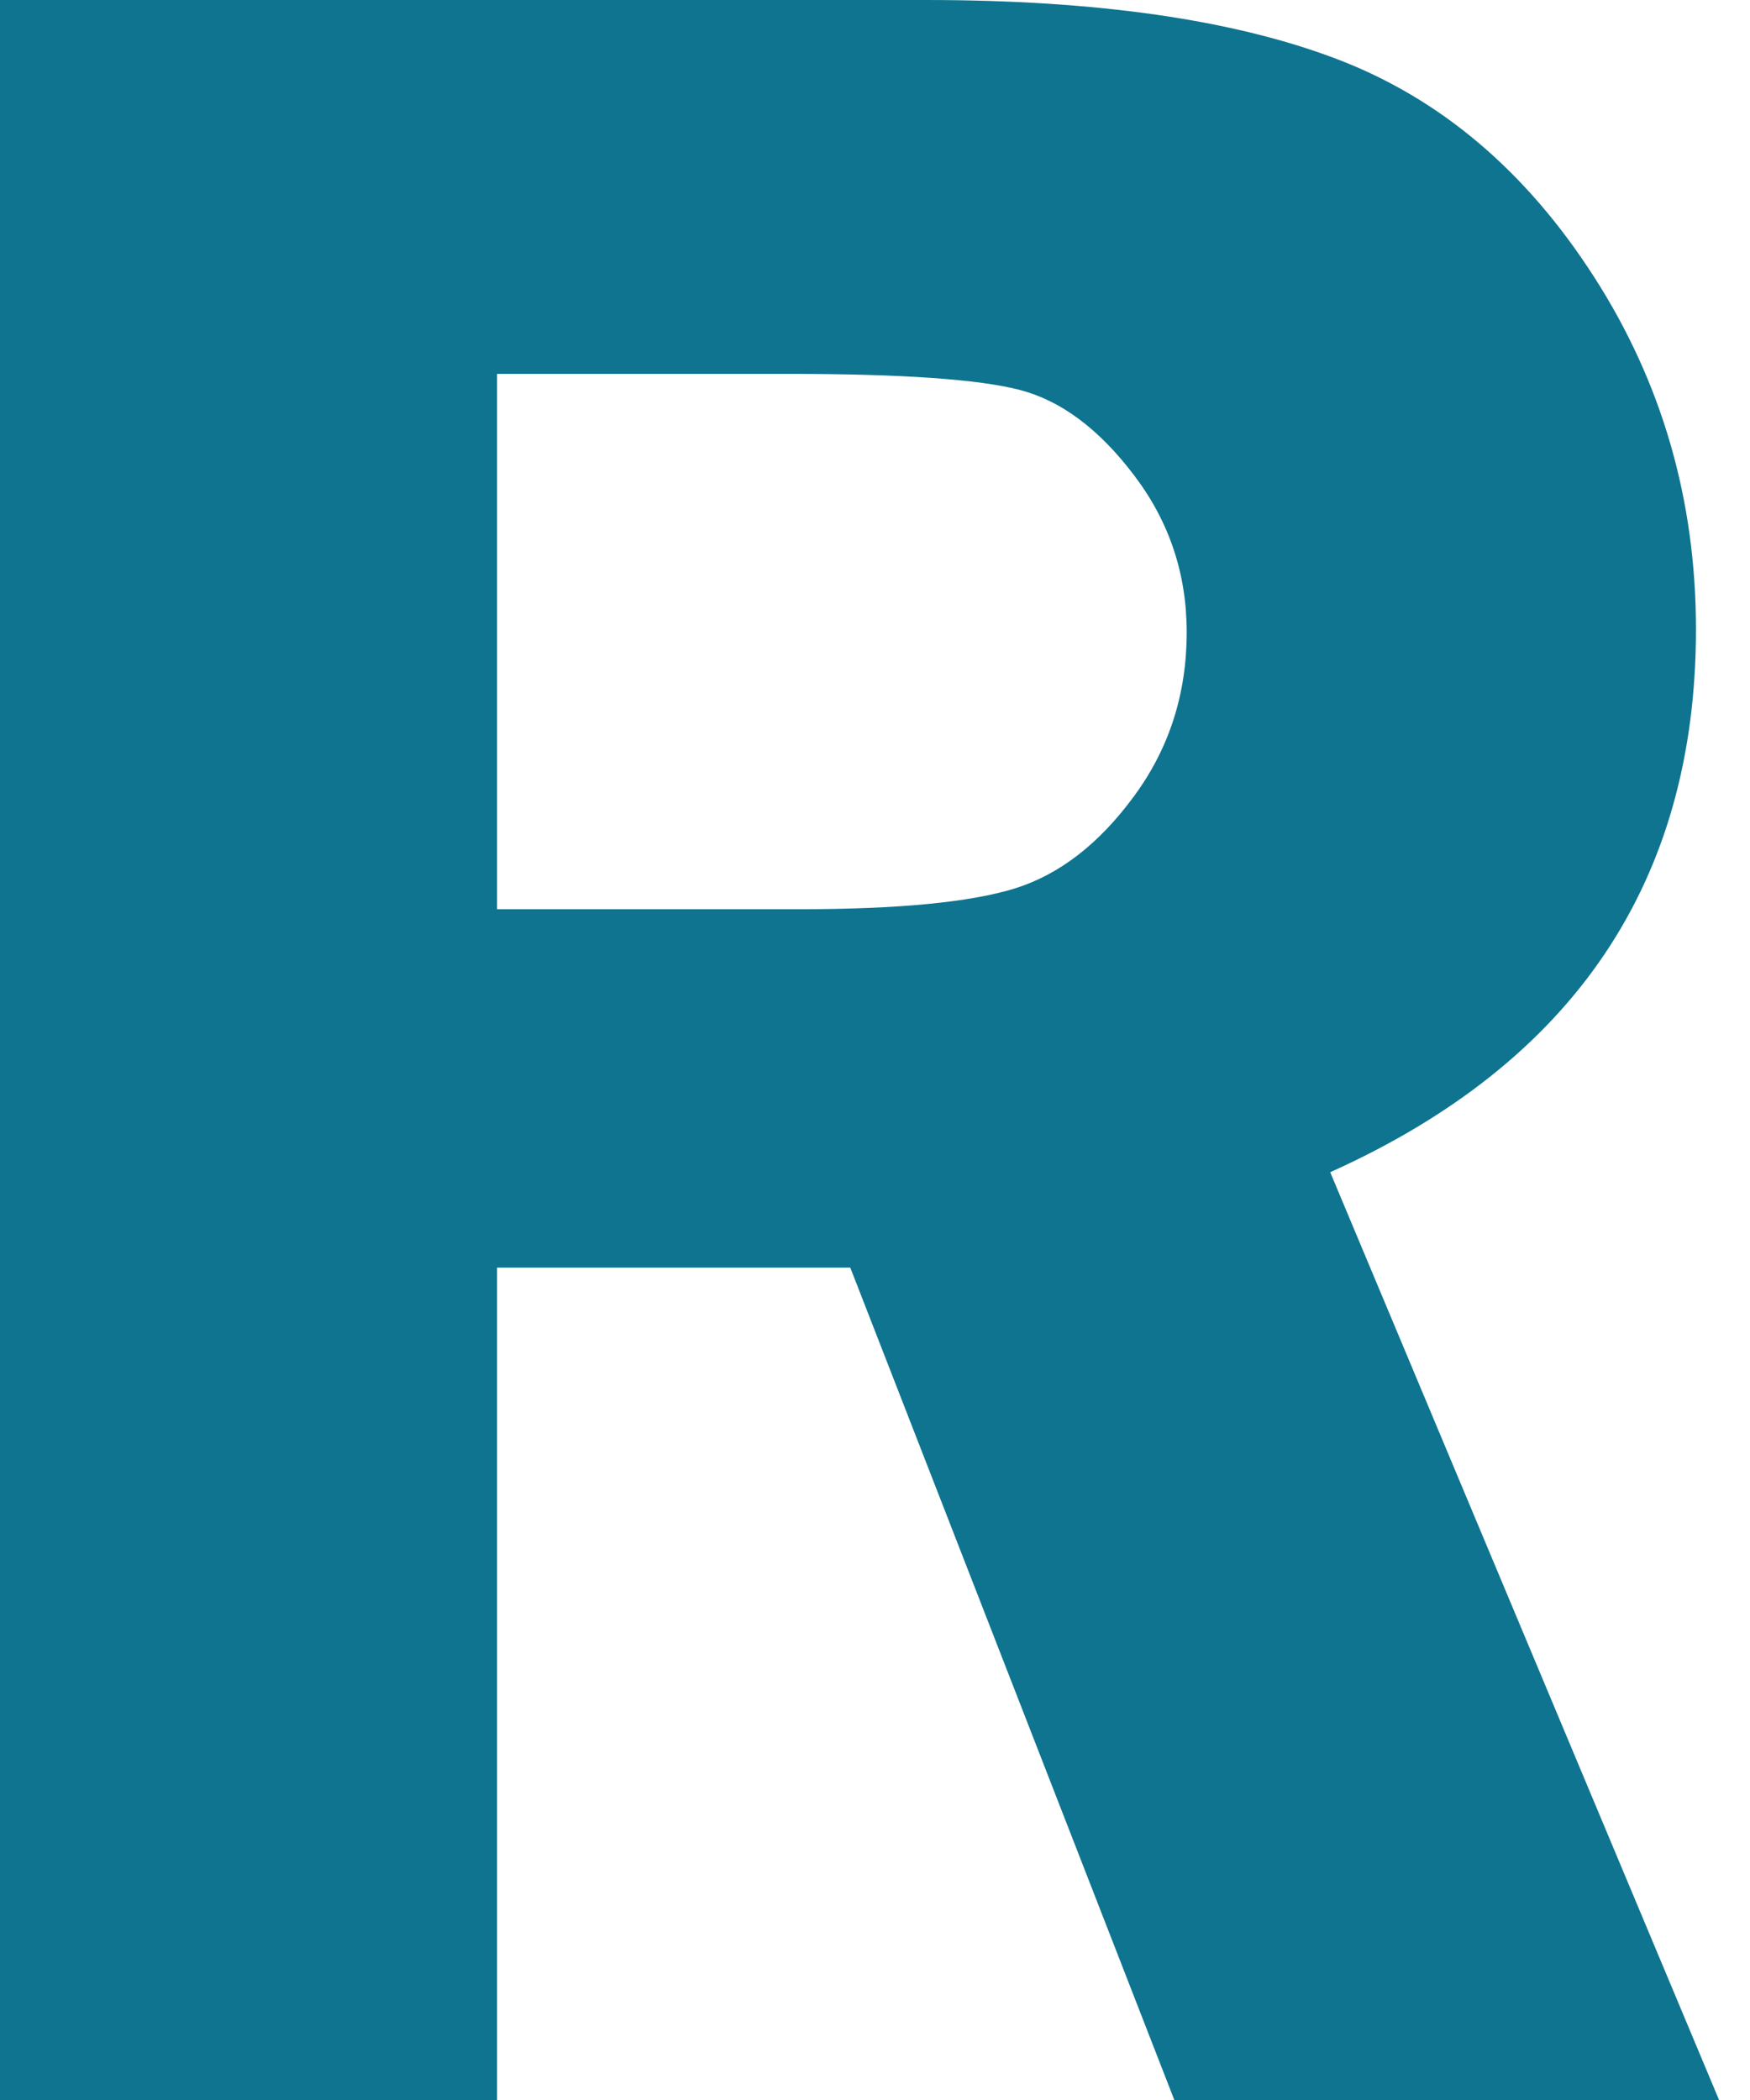 <svg width="25" height="30" viewBox="0 0 25 30" fill="none" xmlns="http://www.w3.org/2000/svg">
<path d="M7.1 18.109V30H0V0H13.228C15.667 0 17.626 0.282 19.102 0.845C20.579 1.409 21.802 2.445 22.772 3.955C23.742 5.464 24.228 7.142 24.228 8.989C24.228 12.593 22.486 15.179 19.003 16.746L24.558 30H16.776L12.147 18.109H7.1ZM7.1 5.341V12.989H11.419C12.83 12.989 13.855 12.89 14.495 12.693C15.134 12.494 15.703 12.054 16.202 11.372C16.703 10.691 16.953 9.911 16.953 9.032C16.953 8.197 16.703 7.45 16.202 6.791C15.703 6.131 15.159 5.725 14.571 5.571C13.983 5.418 12.882 5.341 11.266 5.341H7.1Z" fill="#0E7490"/>
</svg>
